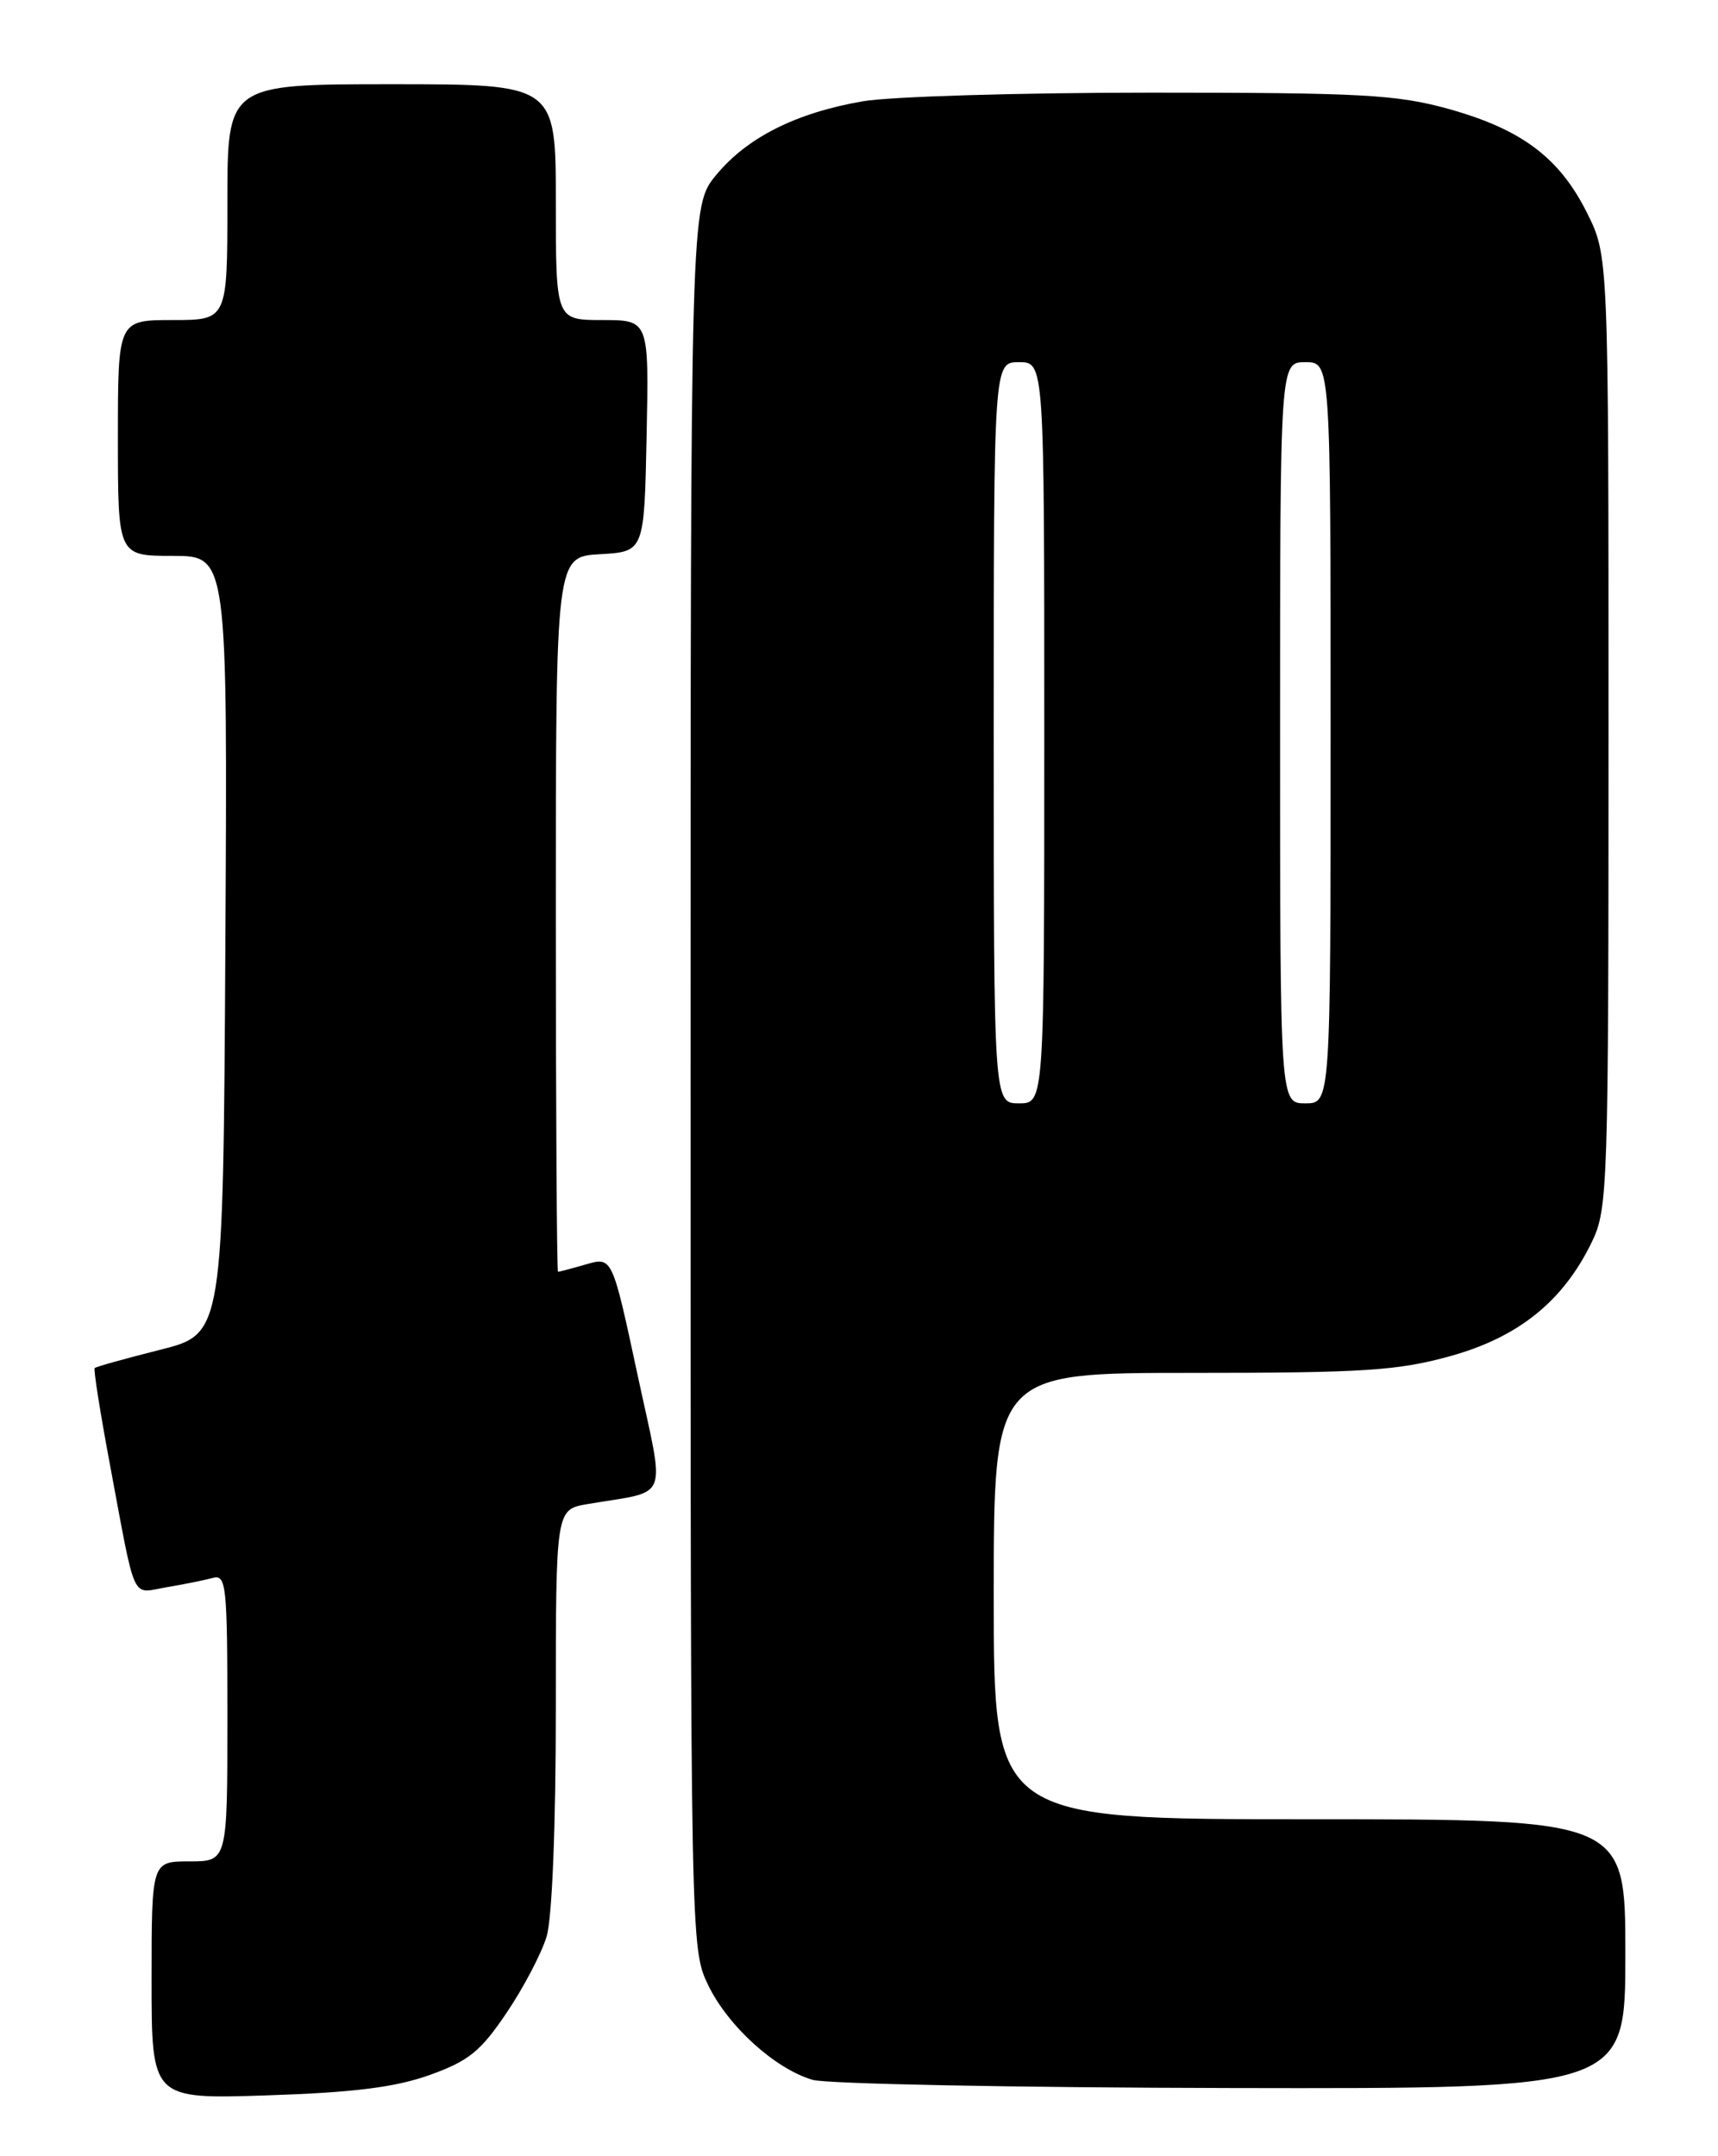 <?xml version="1.0" encoding="UTF-8" standalone="no"?>
<!DOCTYPE svg PUBLIC "-//W3C//DTD SVG 1.1//EN" "http://www.w3.org/Graphics/SVG/1.1/DTD/svg11.dtd" >
<svg xmlns="http://www.w3.org/2000/svg" xmlns:xlink="http://www.w3.org/1999/xlink" version="1.1" viewBox="0 0 204 256">
 <g >
 <path fill="currentColor"
d=" M 51.00 246.37 C 55.66 244.70 57.06 243.57 60.16 238.97 C 62.17 235.99 64.31 231.91 64.91 229.91 C 65.56 227.73 66.00 216.84 66.00 202.75 C 66.00 179.22 66.00 179.22 69.75 178.58 C 79.70 176.87 79.01 178.66 75.67 163.07 C 72.70 149.23 72.70 149.23 69.61 150.11 C 67.91 150.60 66.40 151.00 66.26 151.00 C 66.12 151.00 66.00 131.90 66.00 108.55 C 66.00 66.10 66.00 66.10 71.25 65.80 C 76.50 65.50 76.50 65.50 76.78 51.75 C 77.06 38.00 77.06 38.00 71.53 38.00 C 66.00 38.00 66.00 38.00 66.00 24.00 C 66.00 10.00 66.00 10.00 46.50 10.00 C 27.00 10.00 27.00 10.00 27.00 24.00 C 27.00 38.00 27.00 38.00 20.50 38.00 C 14.00 38.00 14.00 38.00 14.00 52.00 C 14.00 66.00 14.00 66.00 20.51 66.00 C 27.02 66.00 27.02 66.00 26.76 112.19 C 26.50 158.38 26.50 158.38 19.01 160.26 C 14.89 161.30 11.39 162.27 11.24 162.43 C 11.09 162.58 11.88 167.61 13.00 173.60 C 16.20 190.68 15.51 189.17 19.78 188.45 C 21.83 188.11 24.29 187.61 25.25 187.35 C 26.87 186.90 27.00 188.16 27.00 203.93 C 27.00 221.00 27.00 221.00 22.50 221.00 C 18.00 221.00 18.00 221.00 18.00 235.11 C 18.00 249.23 18.00 249.23 31.75 248.78 C 41.99 248.44 46.90 247.83 51.00 246.37 Z  M 193.00 232.00 C 193.00 216.00 193.00 216.00 155.50 216.00 C 118.00 216.00 118.00 216.00 118.00 189.50 C 118.00 163.00 118.00 163.00 141.51 163.00 C 161.92 163.00 165.97 162.74 172.21 161.01 C 180.32 158.76 185.61 154.50 189.02 147.46 C 190.92 143.53 191.00 141.16 191.00 86.88 C 191.00 30.39 191.00 30.39 188.45 25.28 C 185.18 18.72 180.67 15.34 171.99 12.93 C 165.87 11.23 161.61 11.00 136.70 11.00 C 121.12 11.00 105.70 11.46 102.43 12.03 C 94.52 13.40 88.70 16.33 85.03 20.79 C 82.00 24.46 82.00 24.46 82.00 127.91 C 82.00 230.81 82.01 231.39 84.09 235.69 C 86.45 240.57 92.03 245.63 96.50 246.94 C 98.15 247.42 120.54 247.86 146.25 247.91 C 193.00 248.00 193.00 248.00 193.00 232.00 Z  M 118.00 87.00 C 118.00 43.00 118.00 43.00 121.00 43.00 C 124.00 43.00 124.00 43.00 124.00 87.00 C 124.00 131.00 124.00 131.00 121.00 131.00 C 118.00 131.00 118.00 131.00 118.00 87.00 Z  M 152.00 87.00 C 152.00 43.00 152.00 43.00 155.00 43.00 C 158.00 43.00 158.00 43.00 158.00 87.00 C 158.00 131.00 158.00 131.00 155.00 131.00 C 152.00 131.00 152.00 131.00 152.00 87.00 Z "/>
</g>
</svg>